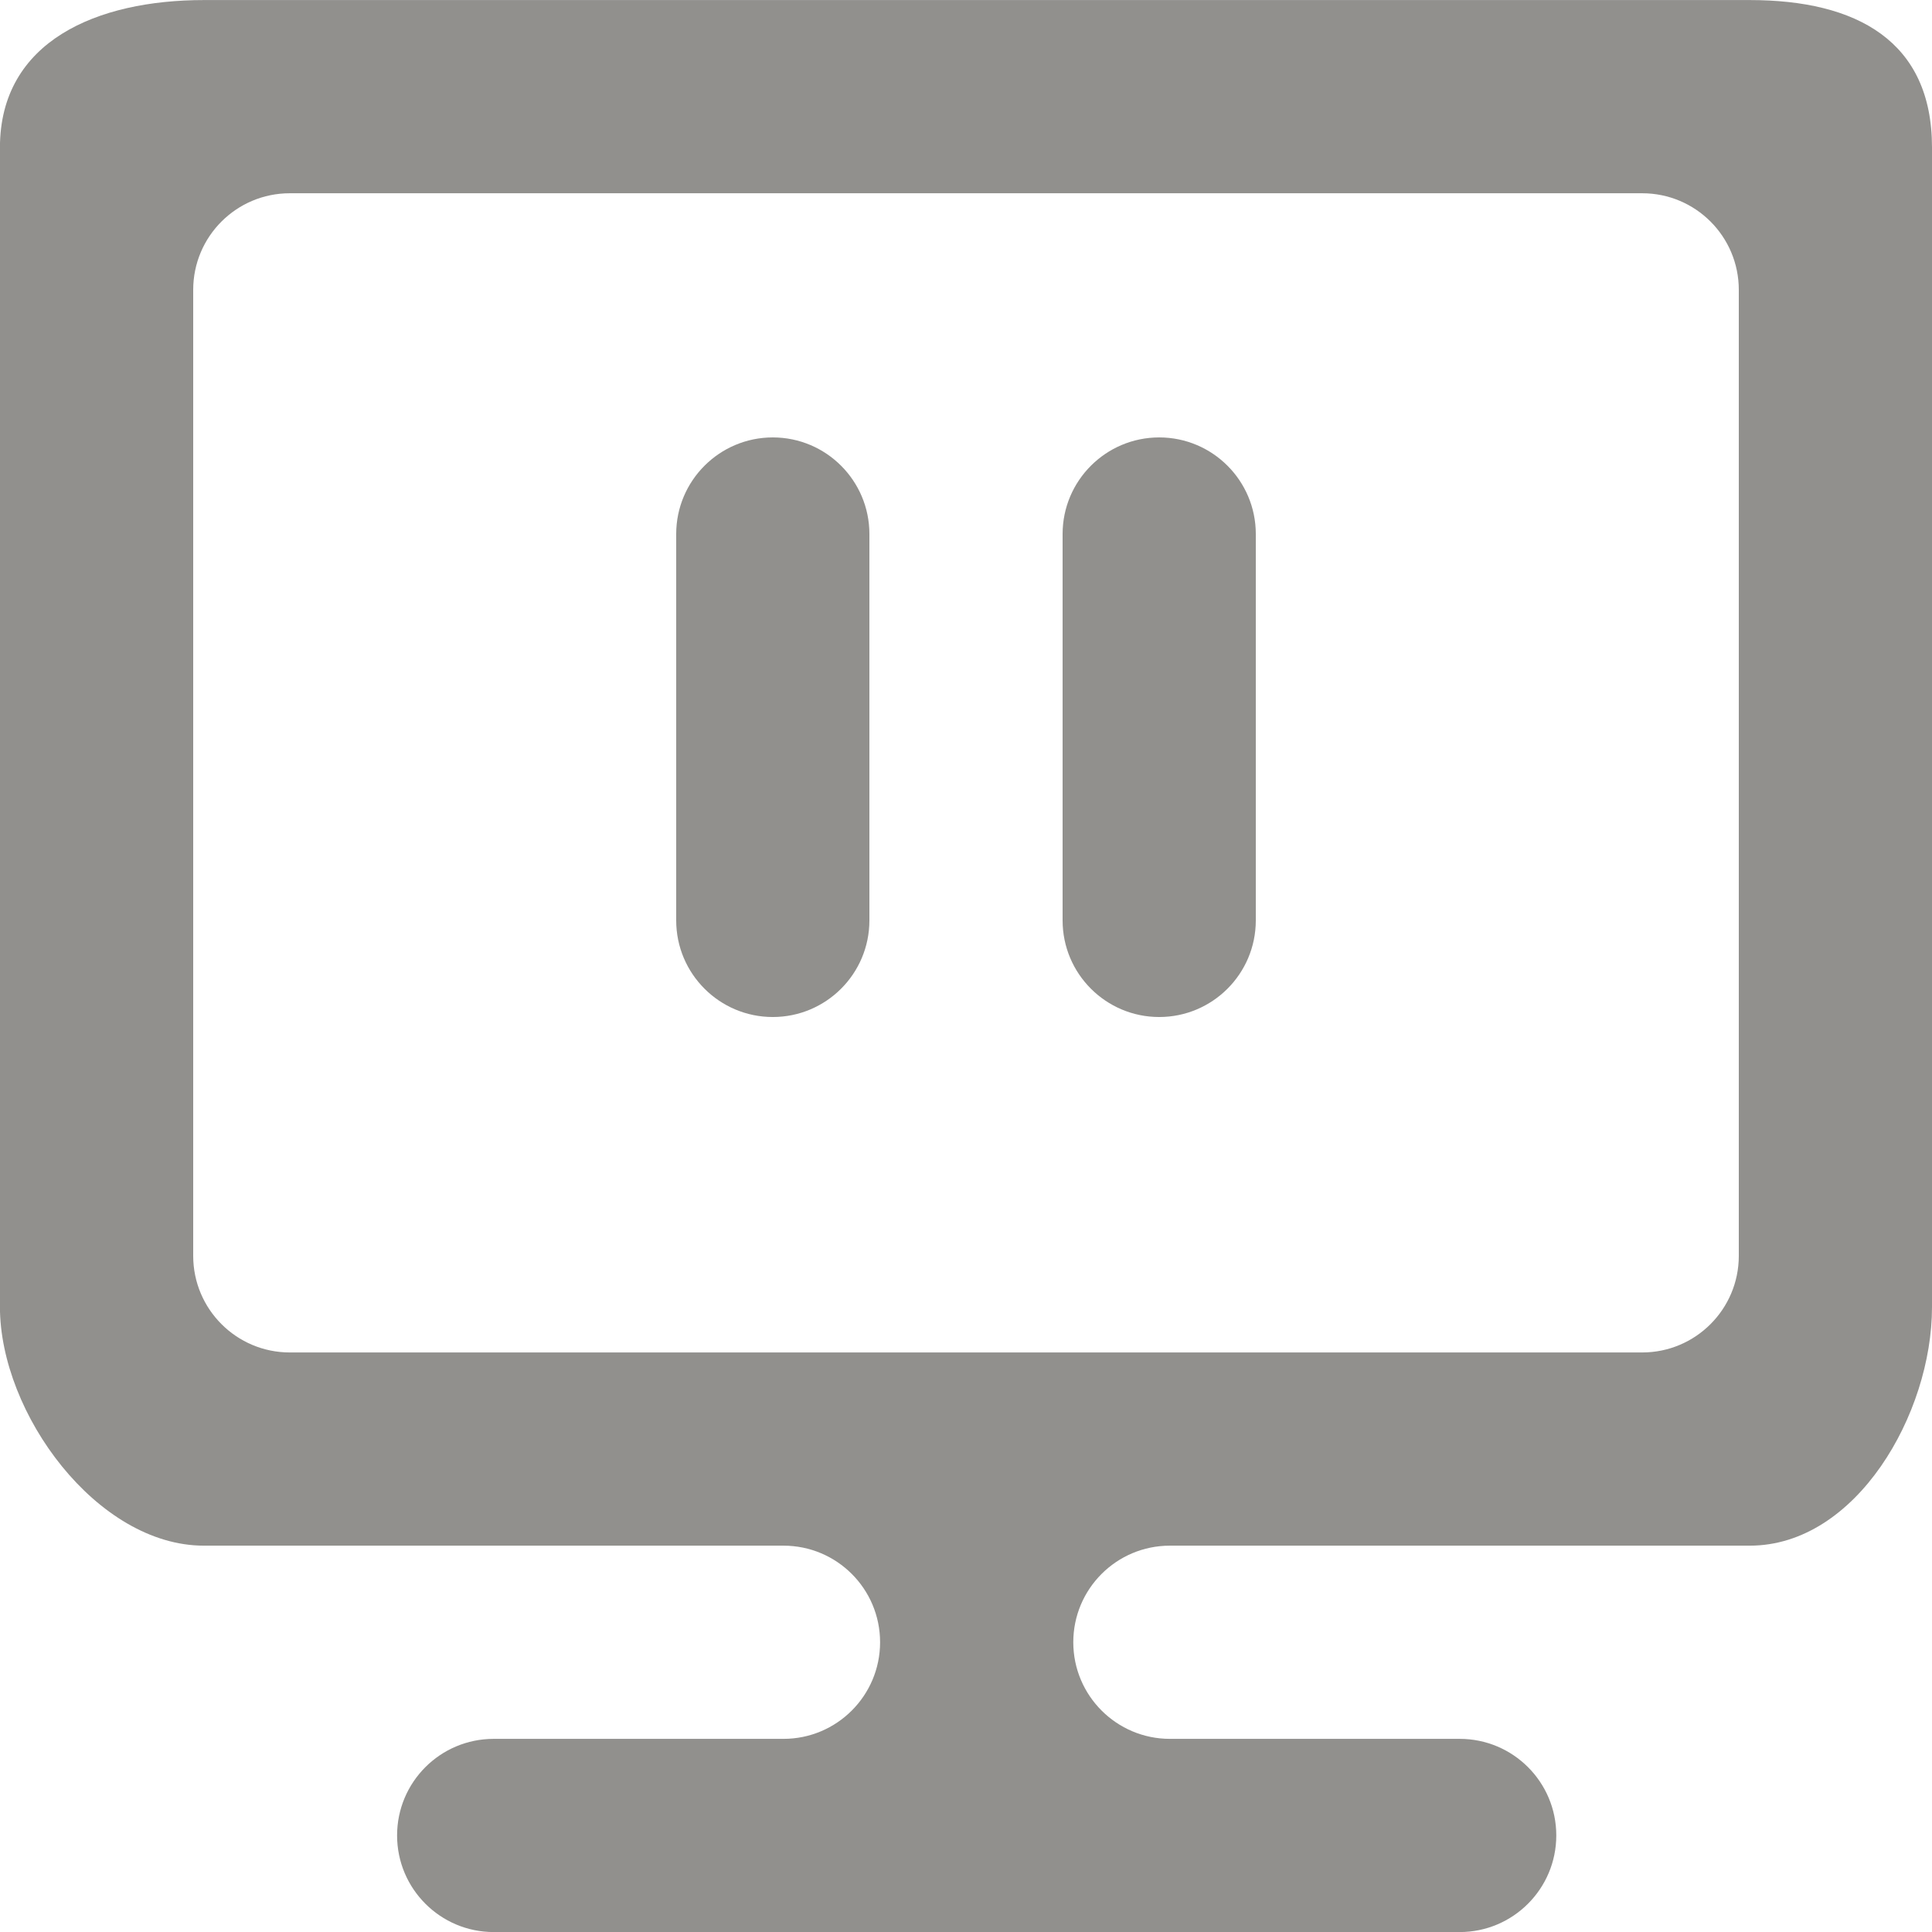 <!-- Generated by IcoMoon.io -->
<svg version="1.1" xmlns="http://www.w3.org/2000/svg" width="32" height="32" viewBox="0 0 32 32">
<title>as-desktop-4</title>
<path fill="#91908d" d="M20.8 8.845v6.4c0 0.883-0.717 1.6-1.6 1.6s-1.6-0.717-1.6-1.6v-6.4c0-0.883 0.717-1.6 1.6-1.6s1.6 0.717 1.6 1.6zM14.4 8.845v6.4c0 0.883-0.717 1.6-1.6 1.6s-1.6-0.717-1.6-1.6v-6.4c0-0.883 0.717-1.6 1.6-1.6s1.6 0.717 1.6 1.6zM28.8 20.801c0 0.883-0.717 1.6-1.6 1.6h-22.4c-0.883 0-1.6-0.717-1.6-1.6v-16c0-0.885 0.717-1.6 1.6-1.6h22.4c0.883 0 1.6 0.715 1.6 1.6v16zM28.982 0.001h-25.605c-1.766 0-3.378 0.677-3.378 2.445v19.2c0 1.768 1.611 3.955 3.378 3.955h9.6c0.883 0 1.6 0.715 1.6 1.6 0 0.883-0.717 1.6-1.6 1.6h-4.8c-0.883 0-1.6 0.715-1.6 1.6 0 0.883 0.717 1.6 1.6 1.6h16c0.883 0 1.6-0.717 1.6-1.6 0-0.885-0.717-1.6-1.6-1.6h-4.8c-0.883 0-1.6-0.717-1.6-1.6 0-0.885 0.717-1.6 1.6-1.6h9.605c1.765 0 3.018-2.186 3.018-3.95v-19.21c0-1.765-1.253-2.44-3.018-2.44z"></path>
</svg>
